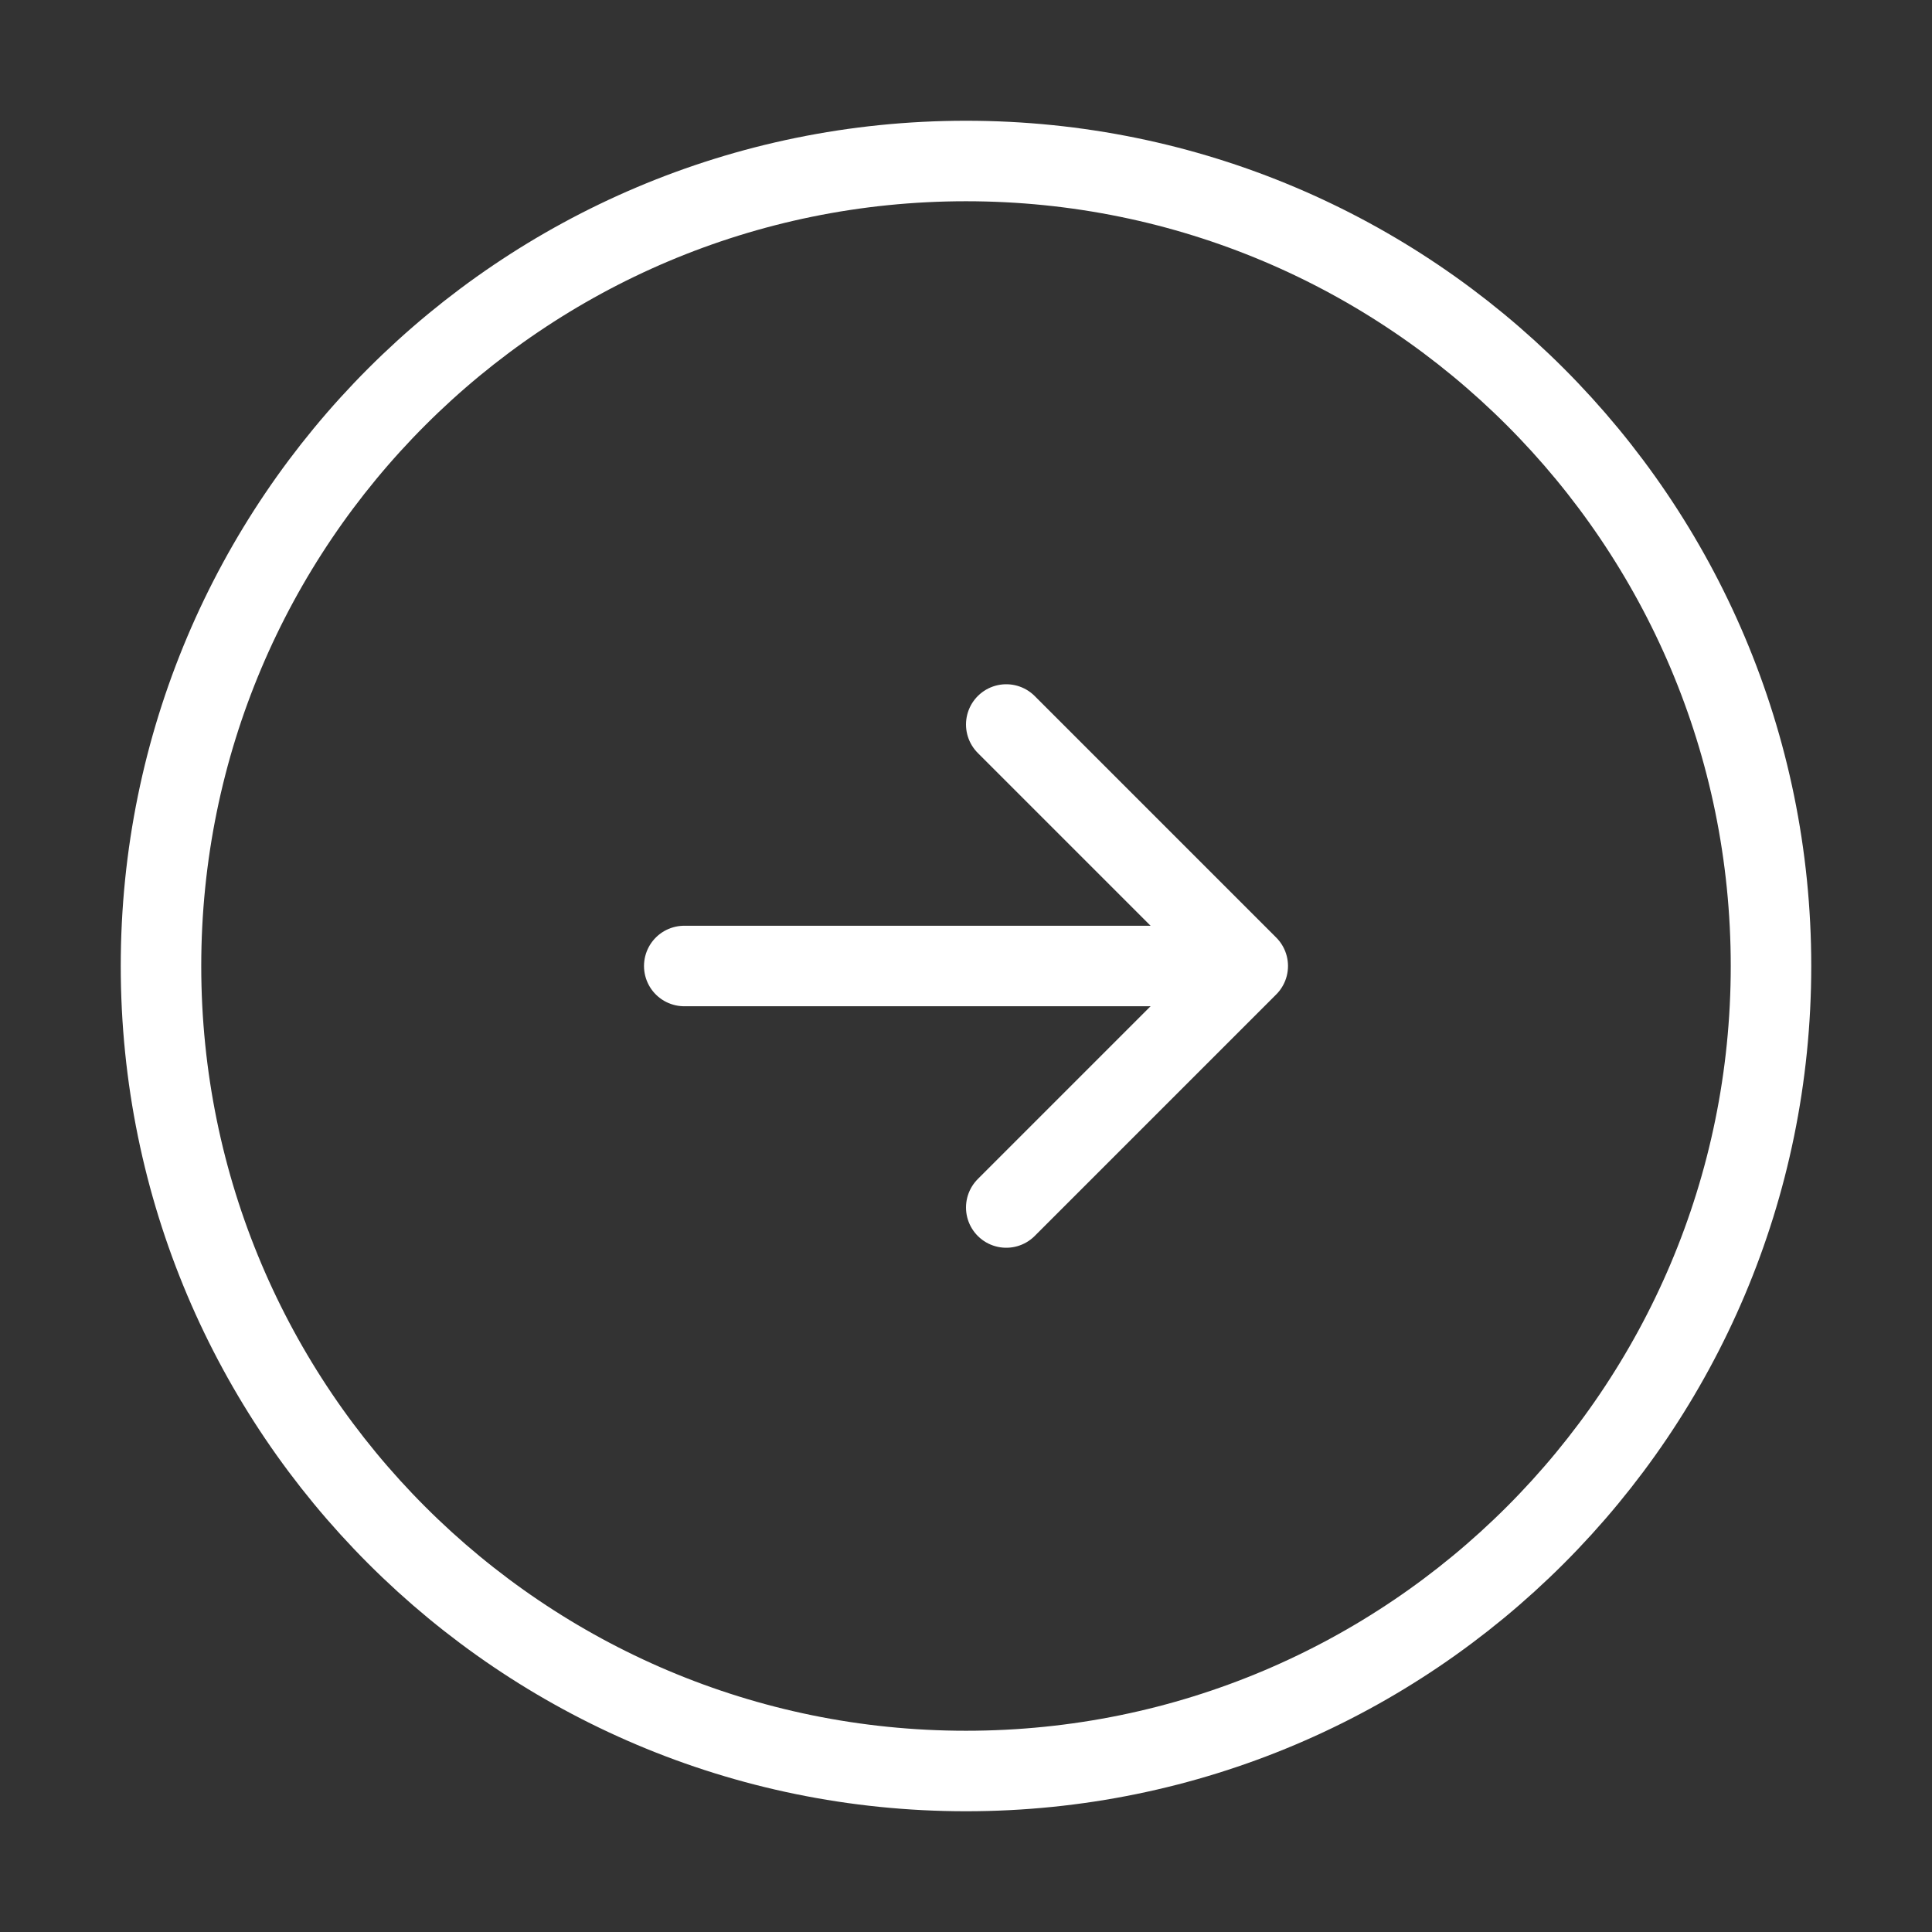 <svg width="36" height="36" viewBox="0 0 36 36" fill="none" xmlns="http://www.w3.org/2000/svg">
<rect x="0" y="0" width="36" height="36" fill="#333333" stroke="none"/>
<path d="M12.75 18H21.75M18 33C26.285 33 33 26.285 33 18C33 9.716 26.285 3 18 3C9.716 3 3 9.716 3 18C3 26.285 9.716 33 18 33Z" stroke="white" stroke-width="1.5" stroke-linecap="round" stroke-linejoin="round"/>
<path d="M18.75 22.5L23.25 18L18.75 13.5" stroke="white" stroke-width="1.5" stroke-linecap="round" stroke-linejoin="round"/>
</svg>
